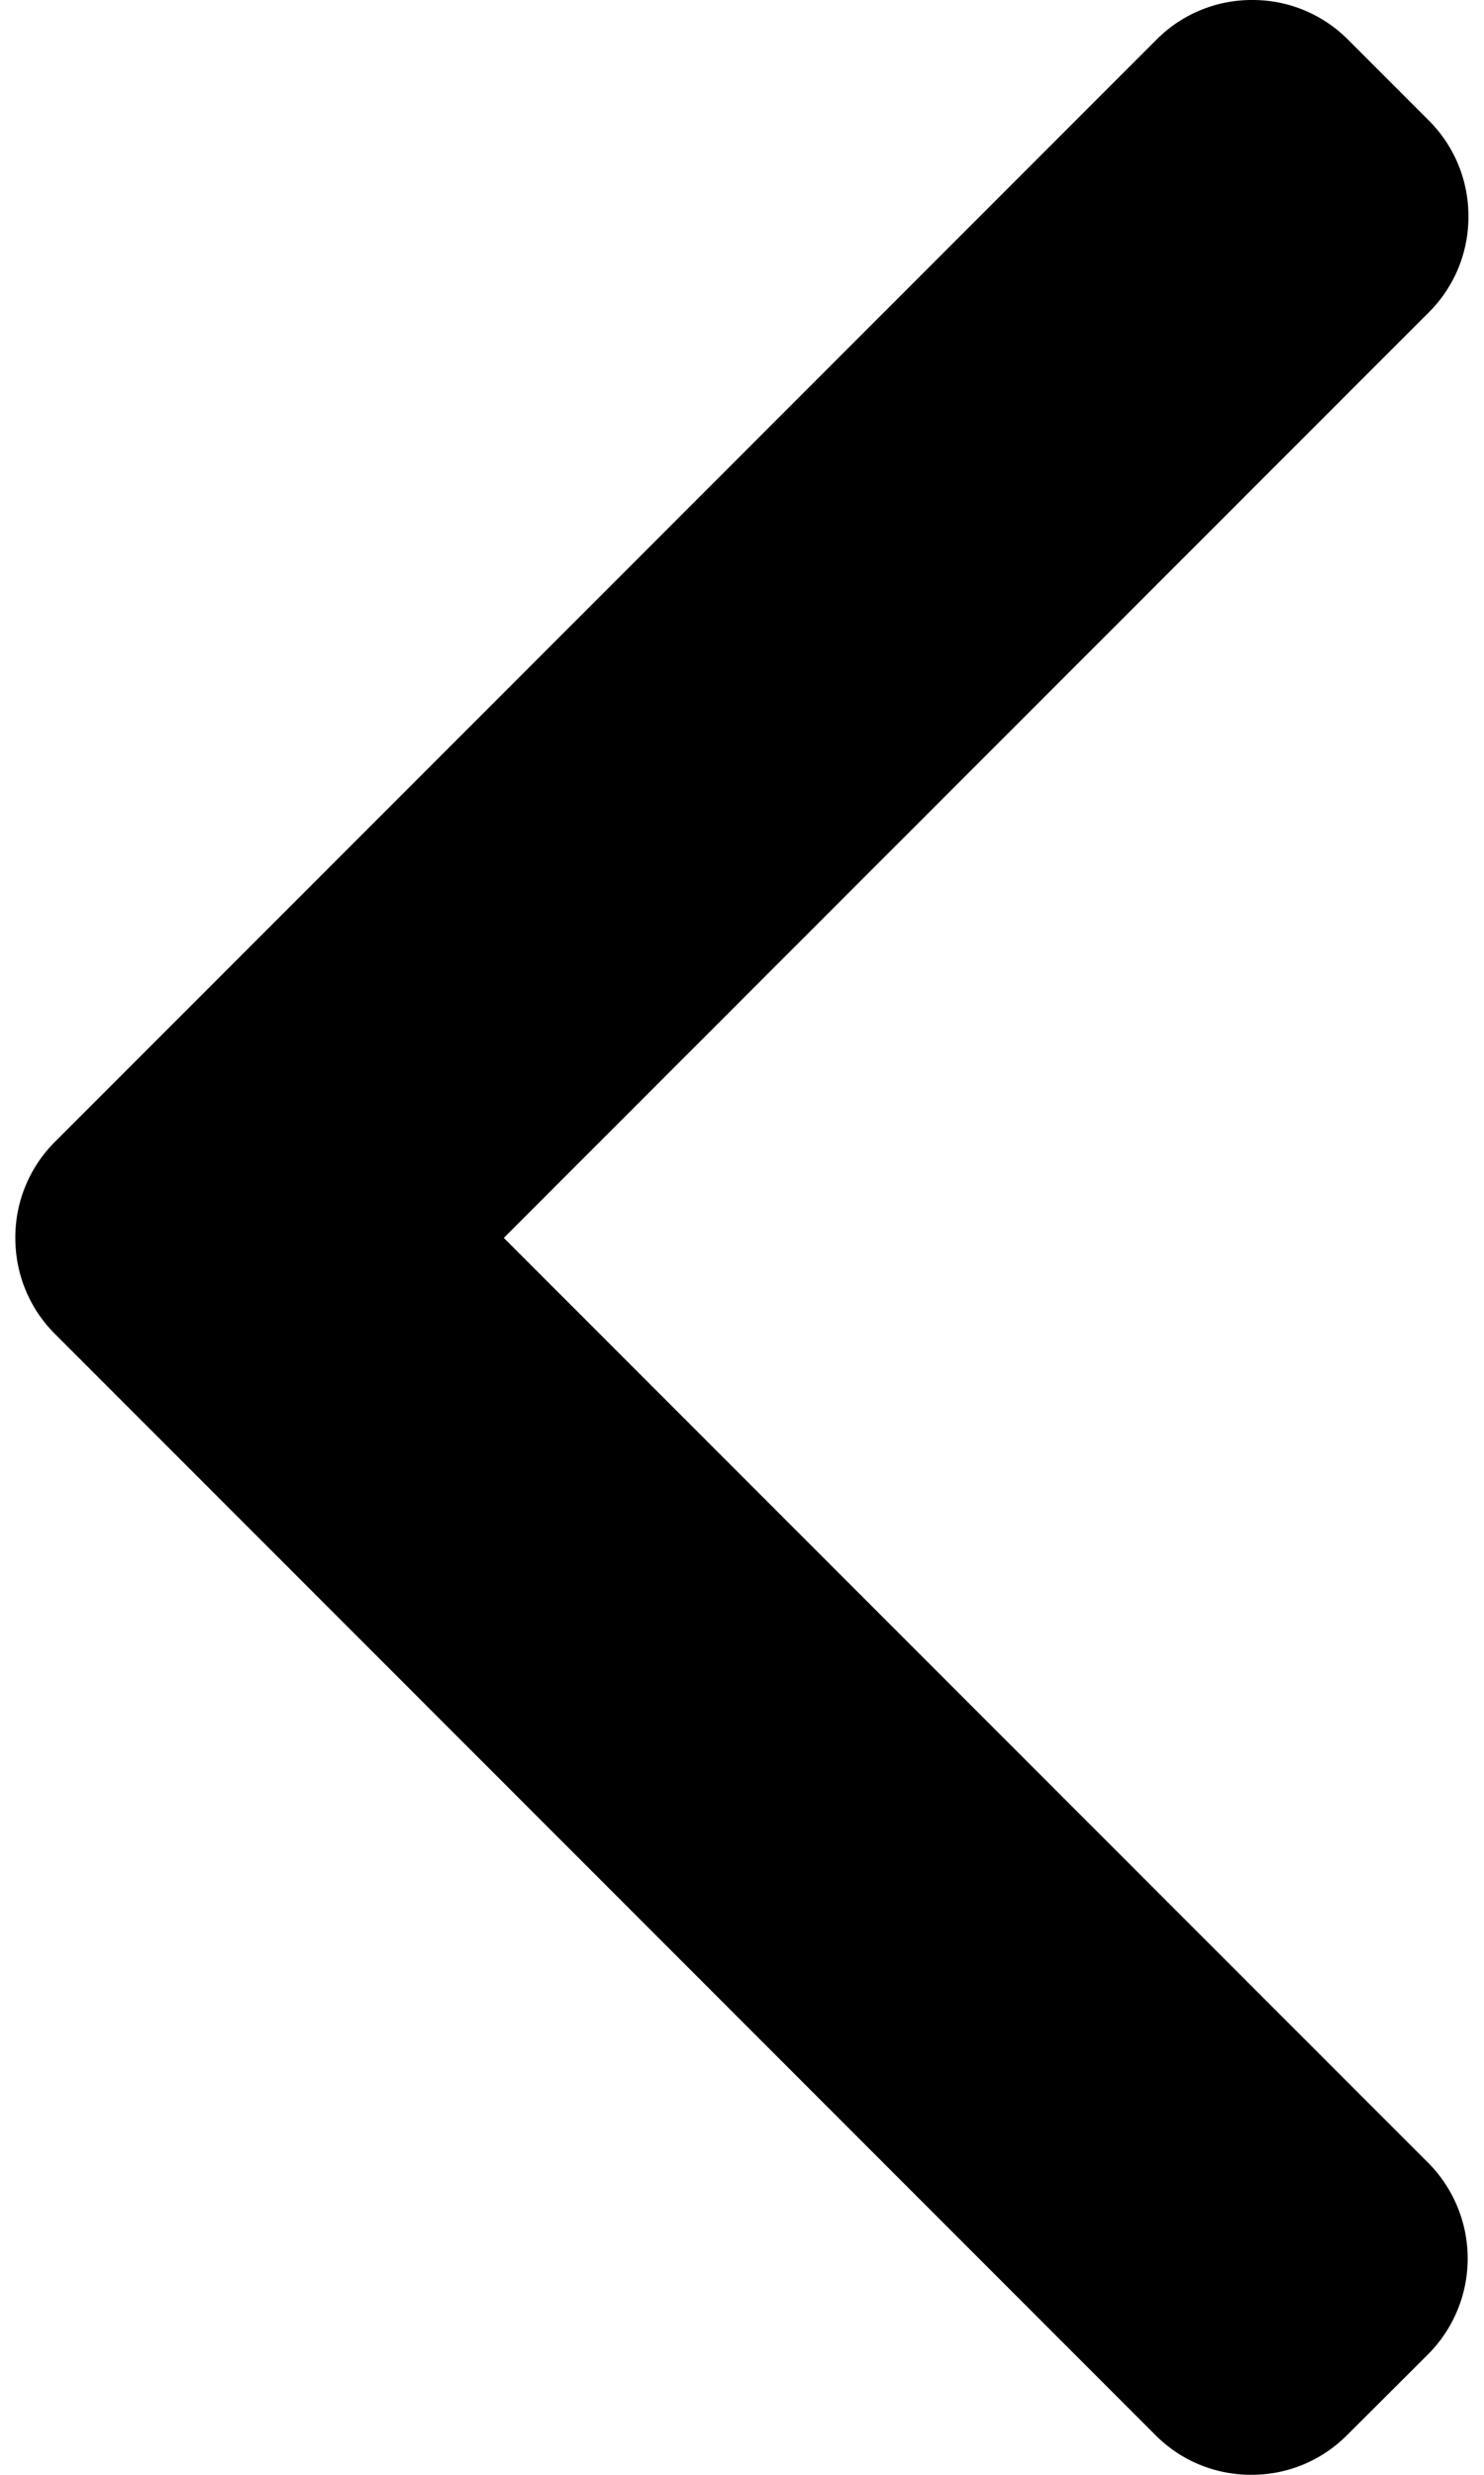 <?xml version="1.0" encoding="utf-8"?><svg width="6" height="10" xmlns="http://www.w3.org/2000/svg" viewBox="0 0 6 10"><path d="M.222 5.39l4.45 4.45c.103.103.24.16.387.16a.543.543 0 00.387-.16l.328-.327a.548.548 0 000-.774L2.037 5.002l3.74-3.74a.543.543 0 00.16-.388.544.544 0 00-.16-.387L5.45.16A.543.543 0 005.063 0a.543.543 0 00-.387.16L.222 4.614a.544.544 0 00-.16.388c0 .147.057.285.16.388z"/></svg>